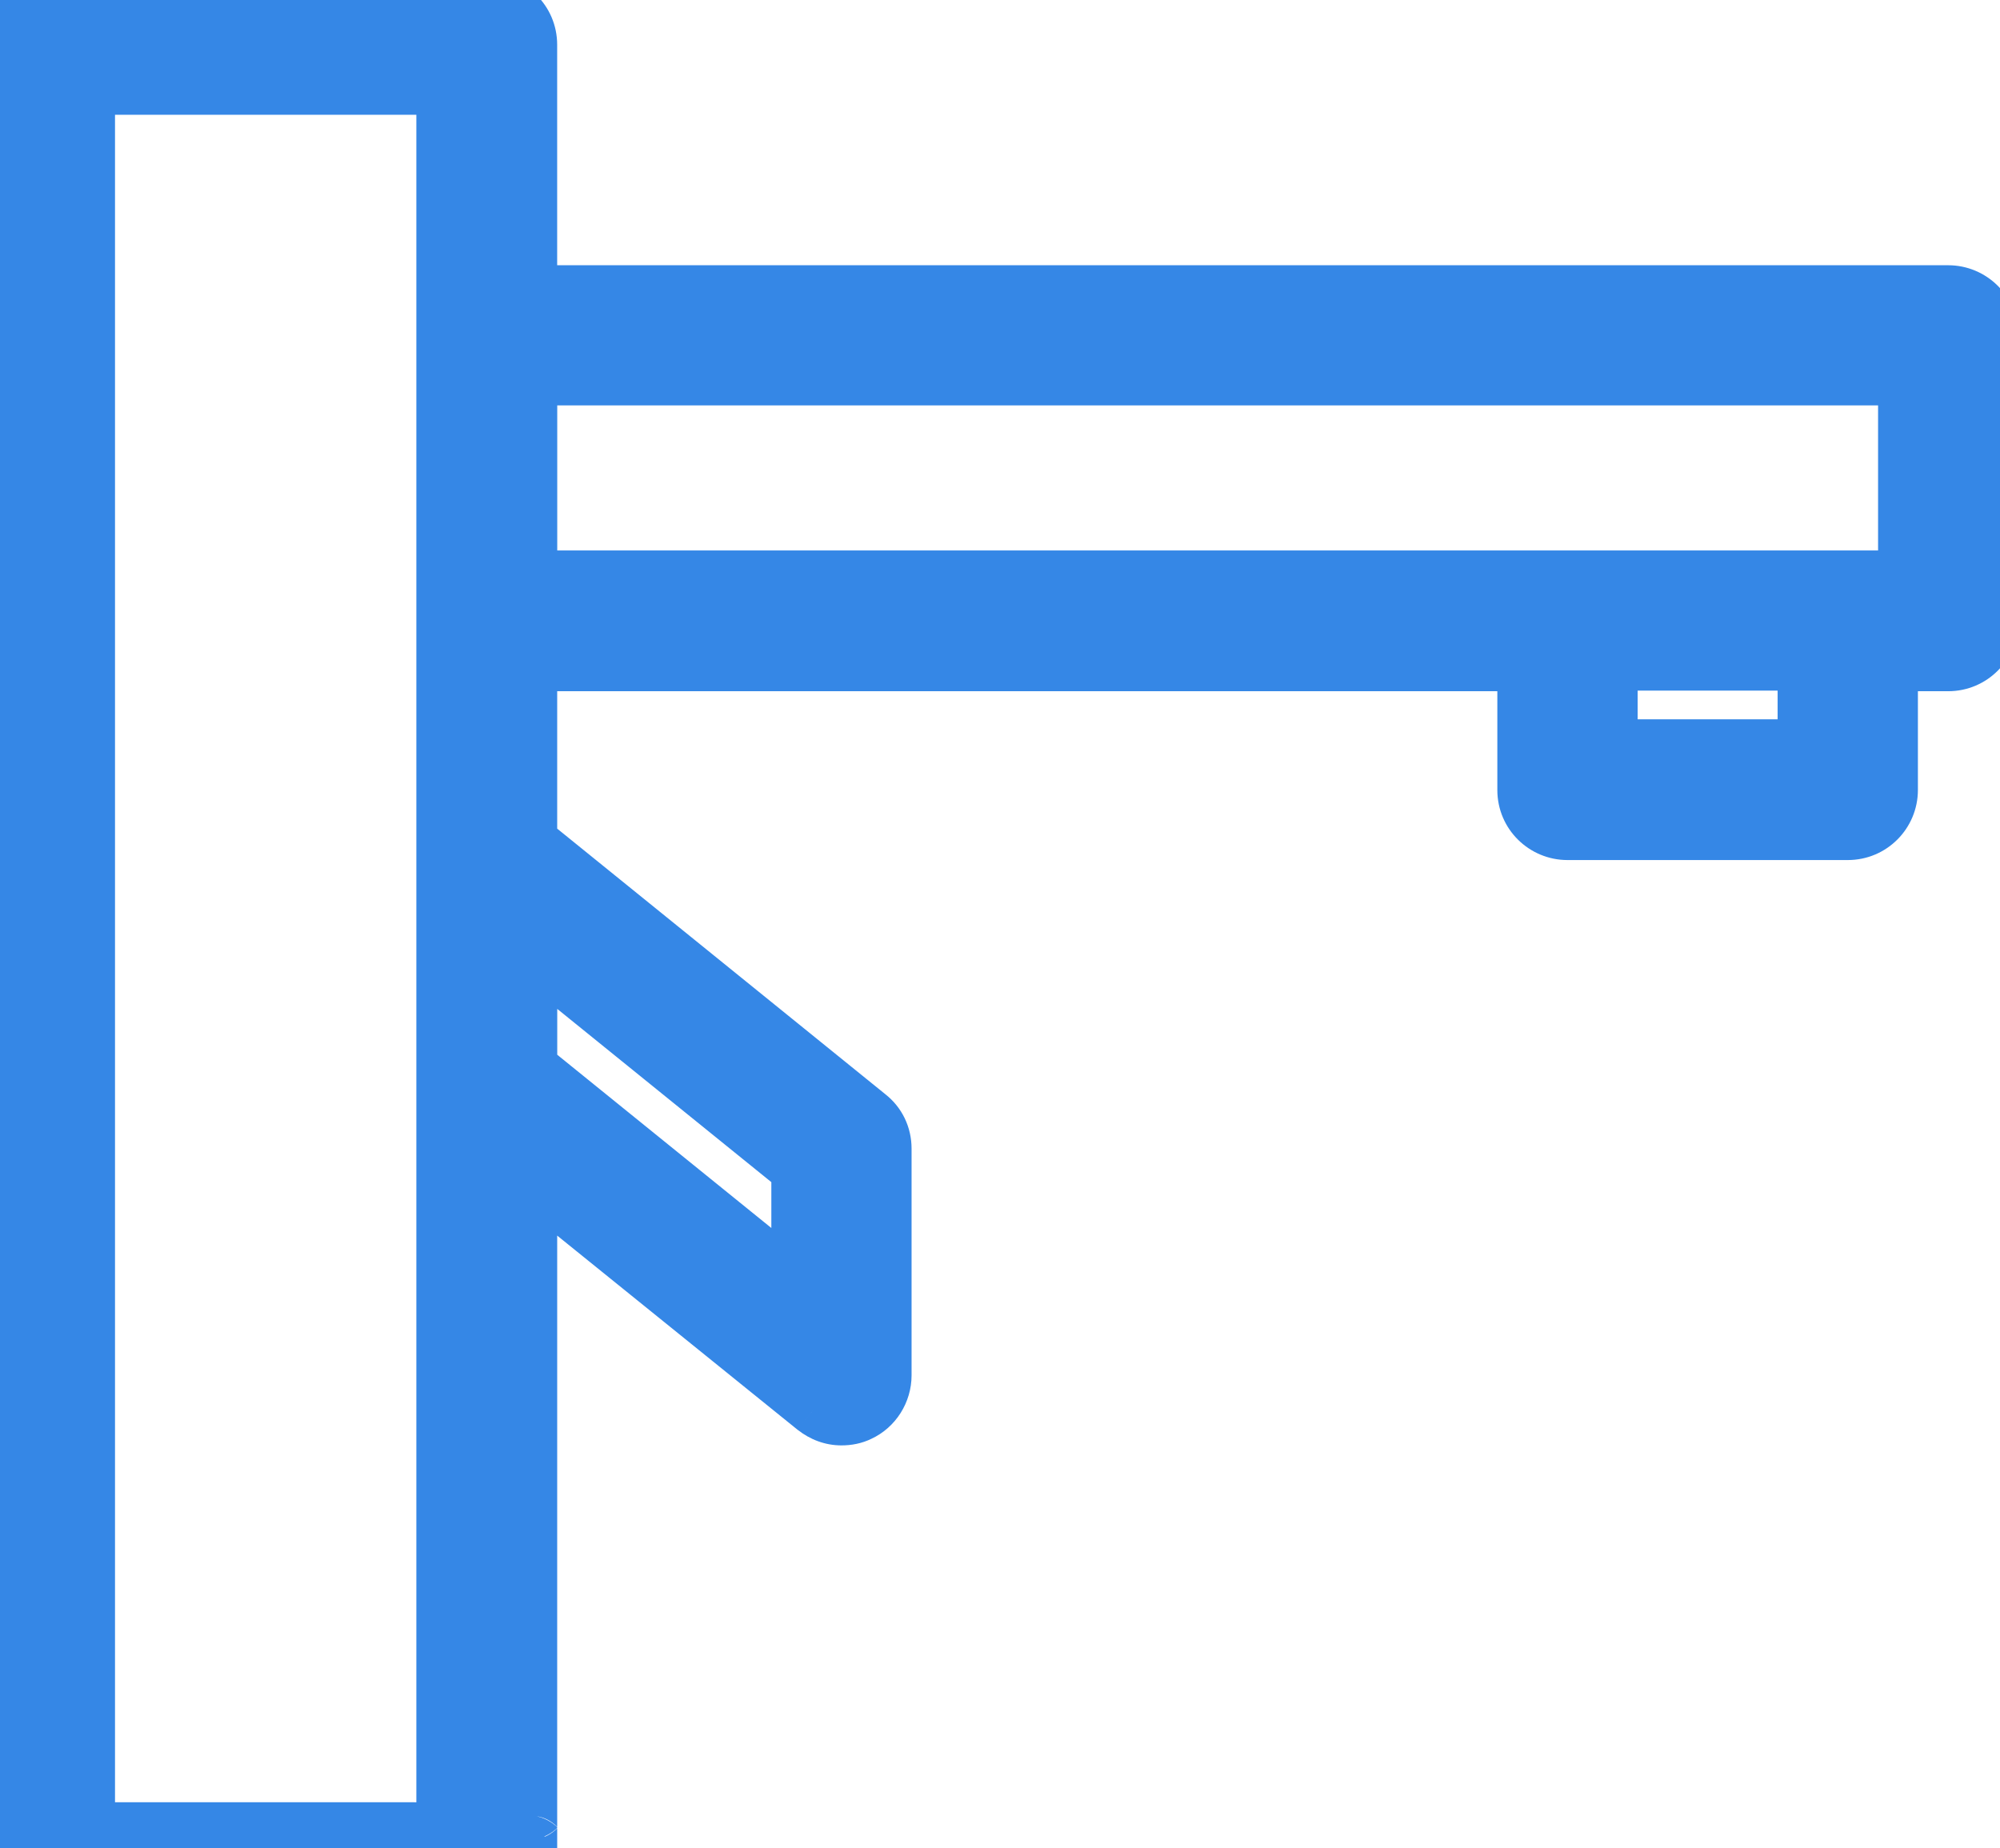 <svg width="79" height="73" viewBox="0 0 79 73" fill="none" xmlns="http://www.w3.org/2000/svg">
<mask id="path-1-outside-1_1540_112" maskUnits="userSpaceOnUse" x="-1" y="-1" width="81" height="75" fill="black">
<rect fill="white" x="-1" y="-1" width="81" height="75"/>
<path d="M21.009 72.213V46.713L32.127 55.693C32.458 55.952 32.835 56.093 33.237 56.093C33.497 56.093 33.756 56.047 33.992 55.929C34.605 55.646 35.007 55.01 35.007 54.326V45.37C35.007 44.828 34.77 44.333 34.346 44.003L21.009 33.208V26.303H60.145V31.205C60.145 32.194 60.948 32.972 61.916 32.972H72.986C73.977 32.972 74.757 32.171 74.757 31.205V26.303H76.952C77.943 26.303 78.722 25.501 78.722 24.535V13.245C78.722 12.255 77.919 11.477 76.952 11.477H21.008V1.768C21.008 0.778 20.206 0 19.238 0H1.77C0.779 0 0 0.801 0 1.768V72.214L3.543 72.189C16.799 72.19 17.446 72.19 17.446 72.19L21.009 72.213L21.009 72.189C21.009 72.213 21.009 72.164 21.009 72.189L21.009 72.213ZM71.216 29.413H63.687V26.279H71.216V29.413ZM21.011 15.012H75.184V22.743H21.011V15.012ZM21.011 37.755L31.468 46.217V50.601L21.011 42.139V37.755ZM3.543 3.534H17.446V72.19C12.017 72.189 8.973 72.189 3.543 72.189V3.534Z"/>
</mask>
<path d="M21.009 72.213V46.713L32.127 55.693C32.458 55.952 32.835 56.093 33.237 56.093C33.497 56.093 33.756 56.047 33.992 55.929C34.605 55.646 35.007 55.01 35.007 54.326V45.37C35.007 44.828 34.77 44.333 34.346 44.003L21.009 33.208V26.303H60.145V31.205C60.145 32.194 60.948 32.972 61.916 32.972H72.986C73.977 32.972 74.757 32.171 74.757 31.205V26.303H76.952C77.943 26.303 78.722 25.501 78.722 24.535V13.245C78.722 12.255 77.919 11.477 76.952 11.477H21.008V1.768C21.008 0.778 20.206 0 19.238 0H1.77C0.779 0 0 0.801 0 1.768V72.214L3.543 72.189C16.799 72.19 17.446 72.19 17.446 72.19L21.009 72.213L21.009 72.189C21.009 72.213 21.009 72.164 21.009 72.189L21.009 72.213ZM71.216 29.413H63.687V26.279H71.216V29.413ZM21.011 15.012H75.184V22.743H21.011V15.012ZM21.011 37.755L31.468 46.217V50.601L21.011 42.139V37.755ZM3.543 3.534H17.446V72.19C12.017 72.189 8.973 72.189 3.543 72.189V3.534Z" fill="#3587E6"/>
<path d="M21.009 72.213L21.006 72.713L21.509 72.716L21.509 72.213L21.009 72.213ZM21.509 72.213L21.509 72.189L20.509 72.189L20.509 72.213L21.509 72.213ZM21.012 71.713C19.309 71.705 18.418 71.699 17.954 71.695C17.722 71.693 17.597 71.692 17.53 71.691C17.497 71.691 17.479 71.69 17.469 71.69C17.465 71.69 17.462 71.69 17.462 71.69C17.462 71.69 17.462 71.69 17.463 71.69C17.463 71.69 17.464 71.69 17.465 71.69C17.465 71.69 17.465 71.69 17.466 71.69C17.466 71.69 17.466 71.69 17.467 71.69C17.467 71.69 17.467 71.69 17.467 71.69C17.467 71.69 17.467 71.69 17.446 72.19C17.425 72.689 17.425 72.689 17.425 72.689C17.425 72.689 17.425 72.689 17.425 72.689C17.426 72.689 17.426 72.689 17.426 72.689C17.427 72.689 17.427 72.689 17.428 72.689C17.428 72.689 17.429 72.689 17.43 72.689C17.432 72.689 17.433 72.689 17.435 72.689C17.439 72.69 17.443 72.69 17.45 72.69C17.462 72.69 17.483 72.69 17.517 72.691C17.586 72.692 17.713 72.693 17.946 72.695C18.412 72.699 19.303 72.705 21.006 72.713L21.012 71.713ZM21.009 72.213L21.002 73.213L22.009 73.22V72.213H21.009ZM21.009 46.713L21.637 45.935L20.009 44.62V46.713H21.009ZM32.127 55.693L31.498 56.471L31.509 56.479L32.127 55.693ZM33.992 55.929L33.573 55.021L33.56 55.027L33.547 55.033L33.992 55.929ZM34.346 44.003L33.716 44.78L33.724 44.786L33.732 44.792L34.346 44.003ZM21.009 33.208H20.009V33.685L20.38 33.986L21.009 33.208ZM21.009 26.303V25.303H20.009V26.303H21.009ZM60.145 26.303H61.145V25.303H60.145V26.303ZM74.757 26.303V25.303H73.757V26.303H74.757ZM21.008 11.477H20.008V12.477H21.008V11.477ZM0 72.214H-1V73.221L0.007 73.214L0 72.214ZM21.009 72.189L20.009 72.189V72.189H21.009ZM71.216 29.413V30.413H72.216V29.413H71.216ZM63.687 29.413H62.687V30.413H63.687V29.413ZM63.687 26.279V25.279H62.687V26.279H63.687ZM71.216 26.279H72.216V25.279H71.216V26.279ZM21.011 15.012V14.012H20.011V15.012H21.011ZM75.184 15.012H76.184V14.012H75.184V15.012ZM75.184 22.743V23.743H76.184V22.743H75.184ZM21.011 22.743H20.011V23.743H21.011V22.743ZM21.011 37.755L21.64 36.978L20.011 35.66V37.755H21.011ZM31.468 46.217H32.468V45.74L32.096 45.44L31.468 46.217ZM31.468 50.601L30.838 51.378L32.468 52.696V50.601H31.468ZM21.011 42.139H20.011V42.616L20.382 42.916L21.011 42.139ZM3.543 3.534V2.534H2.543V3.534H3.543ZM17.446 3.534H18.446V2.534H17.446V3.534ZM22.009 72.213V46.713H20.009V72.213H22.009ZM20.381 47.491L31.498 56.471L32.755 54.915L21.637 45.935L20.381 47.491ZM31.509 56.479C31.997 56.862 32.589 57.093 33.237 57.093V55.093C33.082 55.093 32.918 55.042 32.744 54.906L31.509 56.479ZM33.237 57.093C33.615 57.093 34.034 57.025 34.438 56.824L33.547 55.033C33.478 55.068 33.378 55.093 33.237 55.093V57.093ZM34.411 56.837C35.386 56.387 36.007 55.392 36.007 54.326H34.007C34.007 54.628 33.825 54.905 33.573 55.021L34.411 56.837ZM36.007 54.326V45.37H34.007V54.326H36.007ZM36.007 45.37C36.007 44.528 35.635 43.738 34.959 43.213L33.732 44.792C33.906 44.928 34.007 45.128 34.007 45.37H36.007ZM34.975 43.225L21.638 32.431L20.38 33.986L33.716 44.78L34.975 43.225ZM22.009 33.208V26.303H20.009V33.208H22.009ZM21.009 27.303H60.145V25.303H21.009V27.303ZM59.145 26.303V31.205H61.145V26.303H59.145ZM59.145 31.205C59.145 32.757 60.406 33.972 61.916 33.972V31.972C61.49 31.972 61.145 31.632 61.145 31.205H59.145ZM61.916 33.972H72.986V31.972H61.916V33.972ZM72.986 33.972C74.537 33.972 75.757 32.716 75.757 31.205H73.757C73.757 31.626 73.418 31.972 72.986 31.972V33.972ZM75.757 31.205V26.303H73.757V31.205H75.757ZM74.757 27.303H76.952V25.303H74.757V27.303ZM76.952 27.303C78.502 27.303 79.722 26.046 79.722 24.535H77.722C77.722 24.956 77.383 25.303 76.952 25.303V27.303ZM79.722 24.535V13.245H77.722V24.535H79.722ZM79.722 13.245C79.722 11.693 78.461 10.477 76.952 10.477V12.477C77.377 12.477 77.722 12.818 77.722 13.245H79.722ZM76.952 10.477H21.008V12.477H76.952V10.477ZM22.008 11.477V1.768H20.008V11.477H22.008ZM22.008 1.768C22.008 0.216 20.748 -1 19.238 -1V1C19.663 1 20.008 1.34 20.008 1.768H22.008ZM19.238 -1H1.77V1H19.238V-1ZM1.77 -1C0.22 -1 -1 0.256 -1 1.768H1C1 1.346 1.339 1 1.77 1V-1ZM-1 1.768V72.214H1V1.768H-1ZM0.007 73.214L3.55 73.189L3.536 71.189L-0.007 71.214L0.007 73.214ZM3.543 73.189C10.172 73.189 13.646 73.189 15.466 73.189C16.375 73.19 16.87 73.19 17.138 73.19C17.272 73.19 17.349 73.19 17.392 73.19C17.413 73.19 17.429 73.19 17.435 73.19C17.439 73.19 17.443 73.19 17.444 73.19C17.444 73.19 17.444 73.19 17.444 73.19C17.444 73.19 17.444 73.19 17.444 73.19C17.445 73.19 17.444 73.19 17.445 73.19C17.445 73.19 17.445 73.19 17.445 73.19C17.445 73.19 17.445 73.19 17.445 73.19C17.445 73.19 17.445 73.19 17.445 73.19C17.446 73.19 17.445 73.19 17.446 73.19C17.446 73.19 17.446 73.19 17.446 73.19C17.446 73.19 17.446 73.19 17.446 73.19C17.446 73.19 17.446 73.19 17.446 73.19C17.446 73.19 17.446 73.19 17.446 72.19C17.446 71.19 17.446 71.19 17.446 71.19C17.446 71.19 17.446 71.19 17.446 71.19C17.446 71.19 17.446 71.19 17.446 71.19C17.445 71.19 17.446 71.19 17.445 71.19C17.445 71.19 17.446 71.19 17.445 71.19C17.444 71.19 17.445 71.19 17.444 71.19C17.443 71.19 17.439 71.19 17.436 71.19C17.429 71.19 17.413 71.19 17.392 71.19C17.349 71.19 17.272 71.19 17.138 71.19C16.87 71.19 16.375 71.19 15.466 71.189C13.646 71.189 10.172 71.189 3.543 71.189L3.543 73.189ZM17.439 73.19L21.002 73.213L21.016 71.213L17.453 71.19L17.439 73.19ZM22.009 72.189C22.009 72.186 22.009 72.184 22.009 72.183C22.009 72.182 22.009 72.182 22.009 72.183C22.009 72.183 22.009 72.183 22.009 72.183C22.009 72.183 22.009 72.183 22.009 72.184C22.009 72.184 22.009 72.185 22.009 72.185C22.009 72.186 22.009 72.188 22.009 72.189C22.009 72.191 22.009 72.208 22.008 72.222C21.002 73.182 20.009 72.2 20.009 72.192C20.009 72.19 20.009 72.187 20.009 72.186C20.009 72.185 20.009 72.184 20.009 72.184C20.009 72.183 20.009 72.183 20.009 72.183C20.009 72.183 20.009 72.182 20.009 72.182C20.009 72.182 20.009 72.182 20.009 72.182C20.009 72.182 20.009 72.182 20.009 72.182C20.009 72.182 20.009 72.182 20.009 72.182C20.009 72.182 20.009 72.182 20.009 72.182C20.009 72.183 20.009 72.183 20.009 72.183C20.009 72.183 20.009 72.184 20.009 72.184C20.009 72.186 20.009 72.187 20.009 72.189C20.009 72.19 20.009 72.192 20.009 72.193C20.009 72.194 20.009 72.194 20.009 72.195C20.009 72.195 20.009 72.195 20.009 72.195C20.009 72.195 20.009 72.195 20.009 72.195C20.009 72.195 20.009 72.195 20.009 72.195C20.009 72.195 20.009 72.195 20.009 72.195C20.009 72.195 20.009 72.195 20.009 72.195C20.009 72.195 20.009 72.195 20.009 72.195C20.009 72.195 20.009 72.194 20.009 72.194C20.009 72.194 20.009 72.193 20.009 72.191C20.009 72.191 20.009 72.188 20.009 72.186C20.009 72.178 21.002 71.196 22.008 72.156C22.009 72.17 22.009 72.187 22.009 72.189C22.009 72.19 22.009 72.192 22.009 72.192C22.009 72.193 22.009 72.194 22.009 72.194C22.009 72.195 22.009 72.195 22.009 72.195C22.009 72.195 22.009 72.195 22.009 72.195C22.009 72.195 22.009 72.195 22.009 72.195C22.009 72.194 22.009 72.192 22.009 72.189H20.009C20.009 72.192 20.009 72.194 20.009 72.195C20.009 72.195 20.009 72.196 20.009 72.196C20.009 72.196 20.009 72.197 20.009 72.197C20.009 72.197 20.009 72.197 20.009 72.198C20.009 72.198 20.009 72.198 20.009 72.199C20.009 72.2 20.009 72.201 20.009 72.203C20.009 72.205 20.009 72.222 20.01 72.236C21.016 73.196 22.009 72.214 22.009 72.206C22.009 72.204 22.009 72.201 22.009 72.2C22.009 72.199 22.009 72.198 22.009 72.198C22.009 72.197 22.009 72.197 22.009 72.197C22.009 72.197 22.009 72.197 22.009 72.197C22.009 72.196 22.009 72.196 22.009 72.196C22.009 72.195 22.009 72.192 22.009 72.189C22.009 72.186 22.009 72.183 22.009 72.182C22.009 72.181 22.009 72.181 22.009 72.181C22.009 72.181 22.009 72.181 22.009 72.181C22.009 72.181 22.009 72.18 22.009 72.18C22.009 72.18 22.009 72.179 22.009 72.177C22.009 72.177 22.009 72.174 22.009 72.172C22.009 72.164 21.016 71.182 20.01 72.141C20.009 72.156 20.009 72.172 20.009 72.175C20.009 72.176 20.009 72.177 20.009 72.178C20.009 72.179 20.009 72.18 20.009 72.18C20.009 72.18 20.009 72.18 20.009 72.181C20.009 72.181 20.009 72.181 20.009 72.181C20.009 72.181 20.009 72.182 20.009 72.182C20.009 72.183 20.009 72.186 20.009 72.189L22.009 72.189ZM71.216 28.413H63.687V30.413H71.216V28.413ZM64.687 29.413V26.279H62.687V29.413H64.687ZM63.687 27.279H71.216V25.279H63.687V27.279ZM70.216 26.279V29.413H72.216V26.279H70.216ZM21.011 16.012H75.184V14.012H21.011V16.012ZM74.184 15.012V22.743H76.184V15.012H74.184ZM75.184 21.743H21.011V23.743H75.184V21.743ZM22.011 22.743V15.012H20.011V22.743H22.011ZM20.382 38.533L30.838 46.994L32.096 45.44L21.64 36.978L20.382 38.533ZM30.468 46.217V50.601H32.468V46.217H30.468ZM32.096 49.823L21.64 41.362L20.382 42.916L30.838 51.378L32.096 49.823ZM22.011 42.139V37.755H20.011V42.139H22.011ZM3.543 4.534H17.446V2.534H3.543V4.534ZM16.446 3.534V72.19H18.446V3.534H16.446ZM17.446 71.19C14.731 71.189 12.614 71.189 10.495 71.189C8.376 71.189 6.259 71.189 3.543 71.189L3.543 73.189C6.259 73.189 8.375 73.189 10.495 73.189C12.614 73.189 14.73 73.189 17.446 73.19L17.446 71.19ZM4.543 72.189V3.534H2.543V72.189H4.543Z" fill="#3587E6" mask="url(#path-1-outside-1_1540_112)"/>
</svg>

